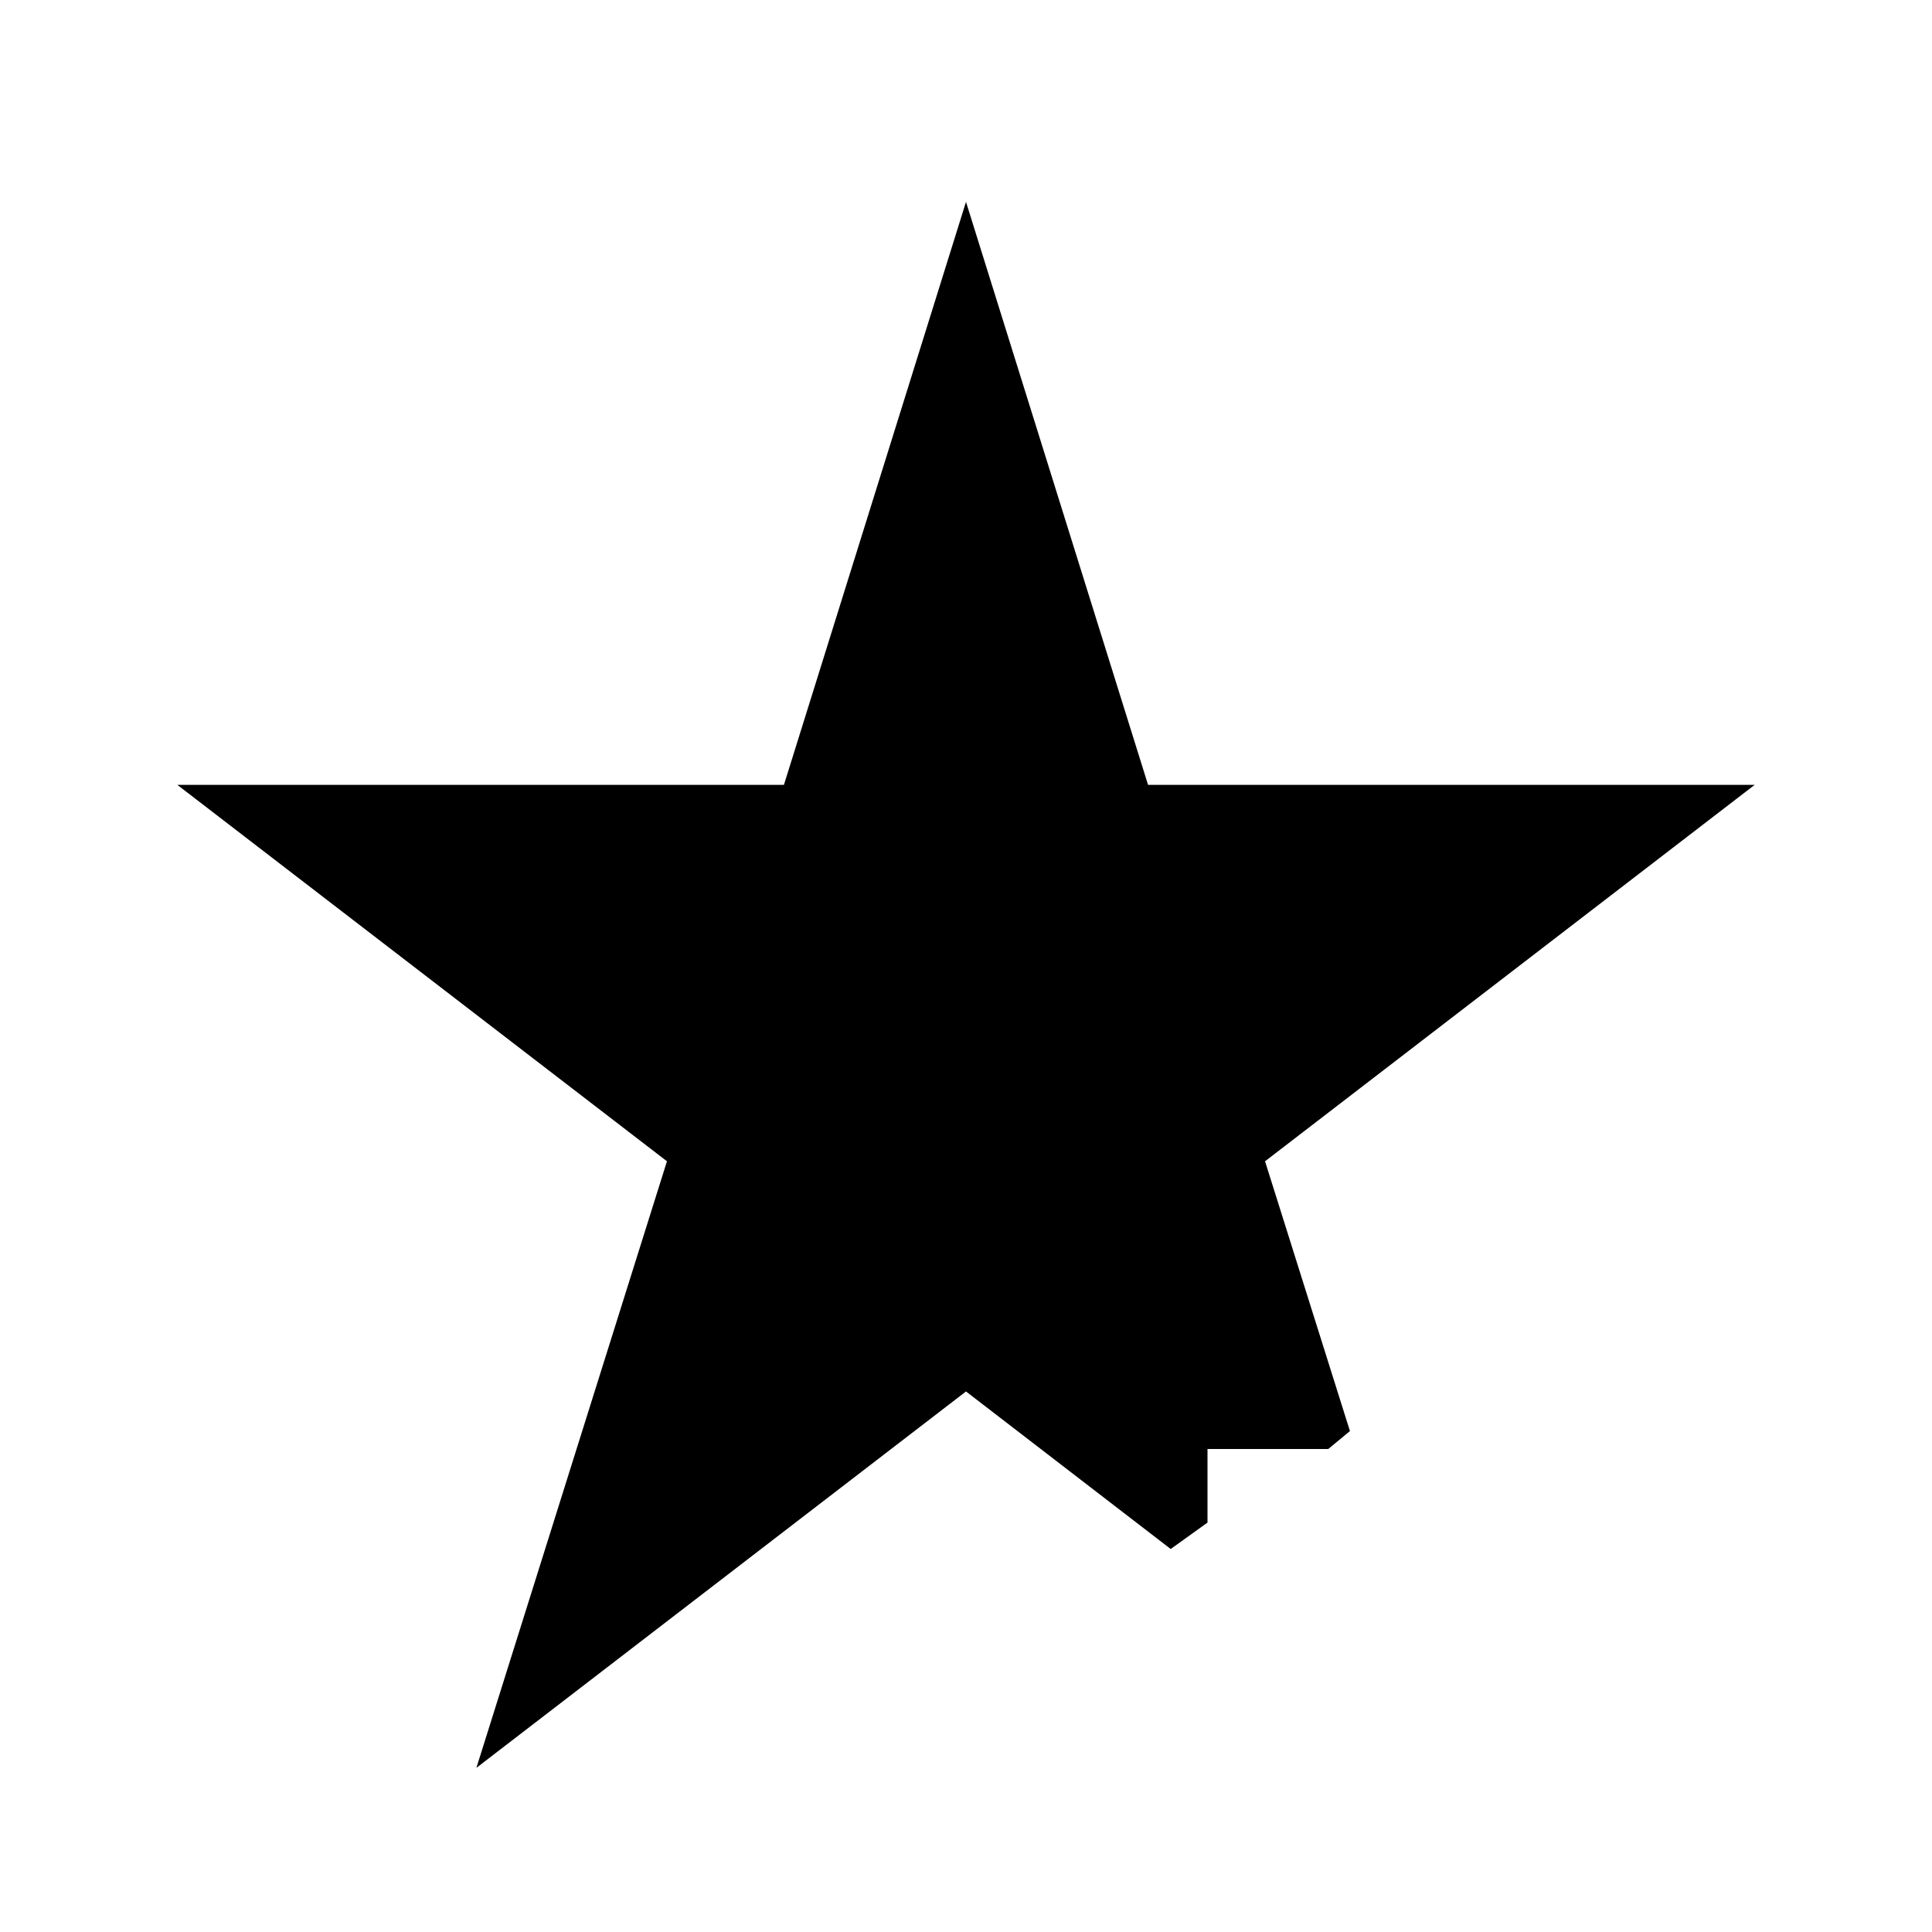 <svg xmlns="http://www.w3.org/2000/svg" xmlns:xlink="http://www.w3.org/1999/xlink" width="2048" height="2048" viewBox="0 0 2048 2048"><path fill="currentColor" d="m1860 832l-519 399l90 286l-23 19h-128v78l-39 28l-217-167l-519 399l202-643l-519-399h643l193-618l193 618z"/></svg>